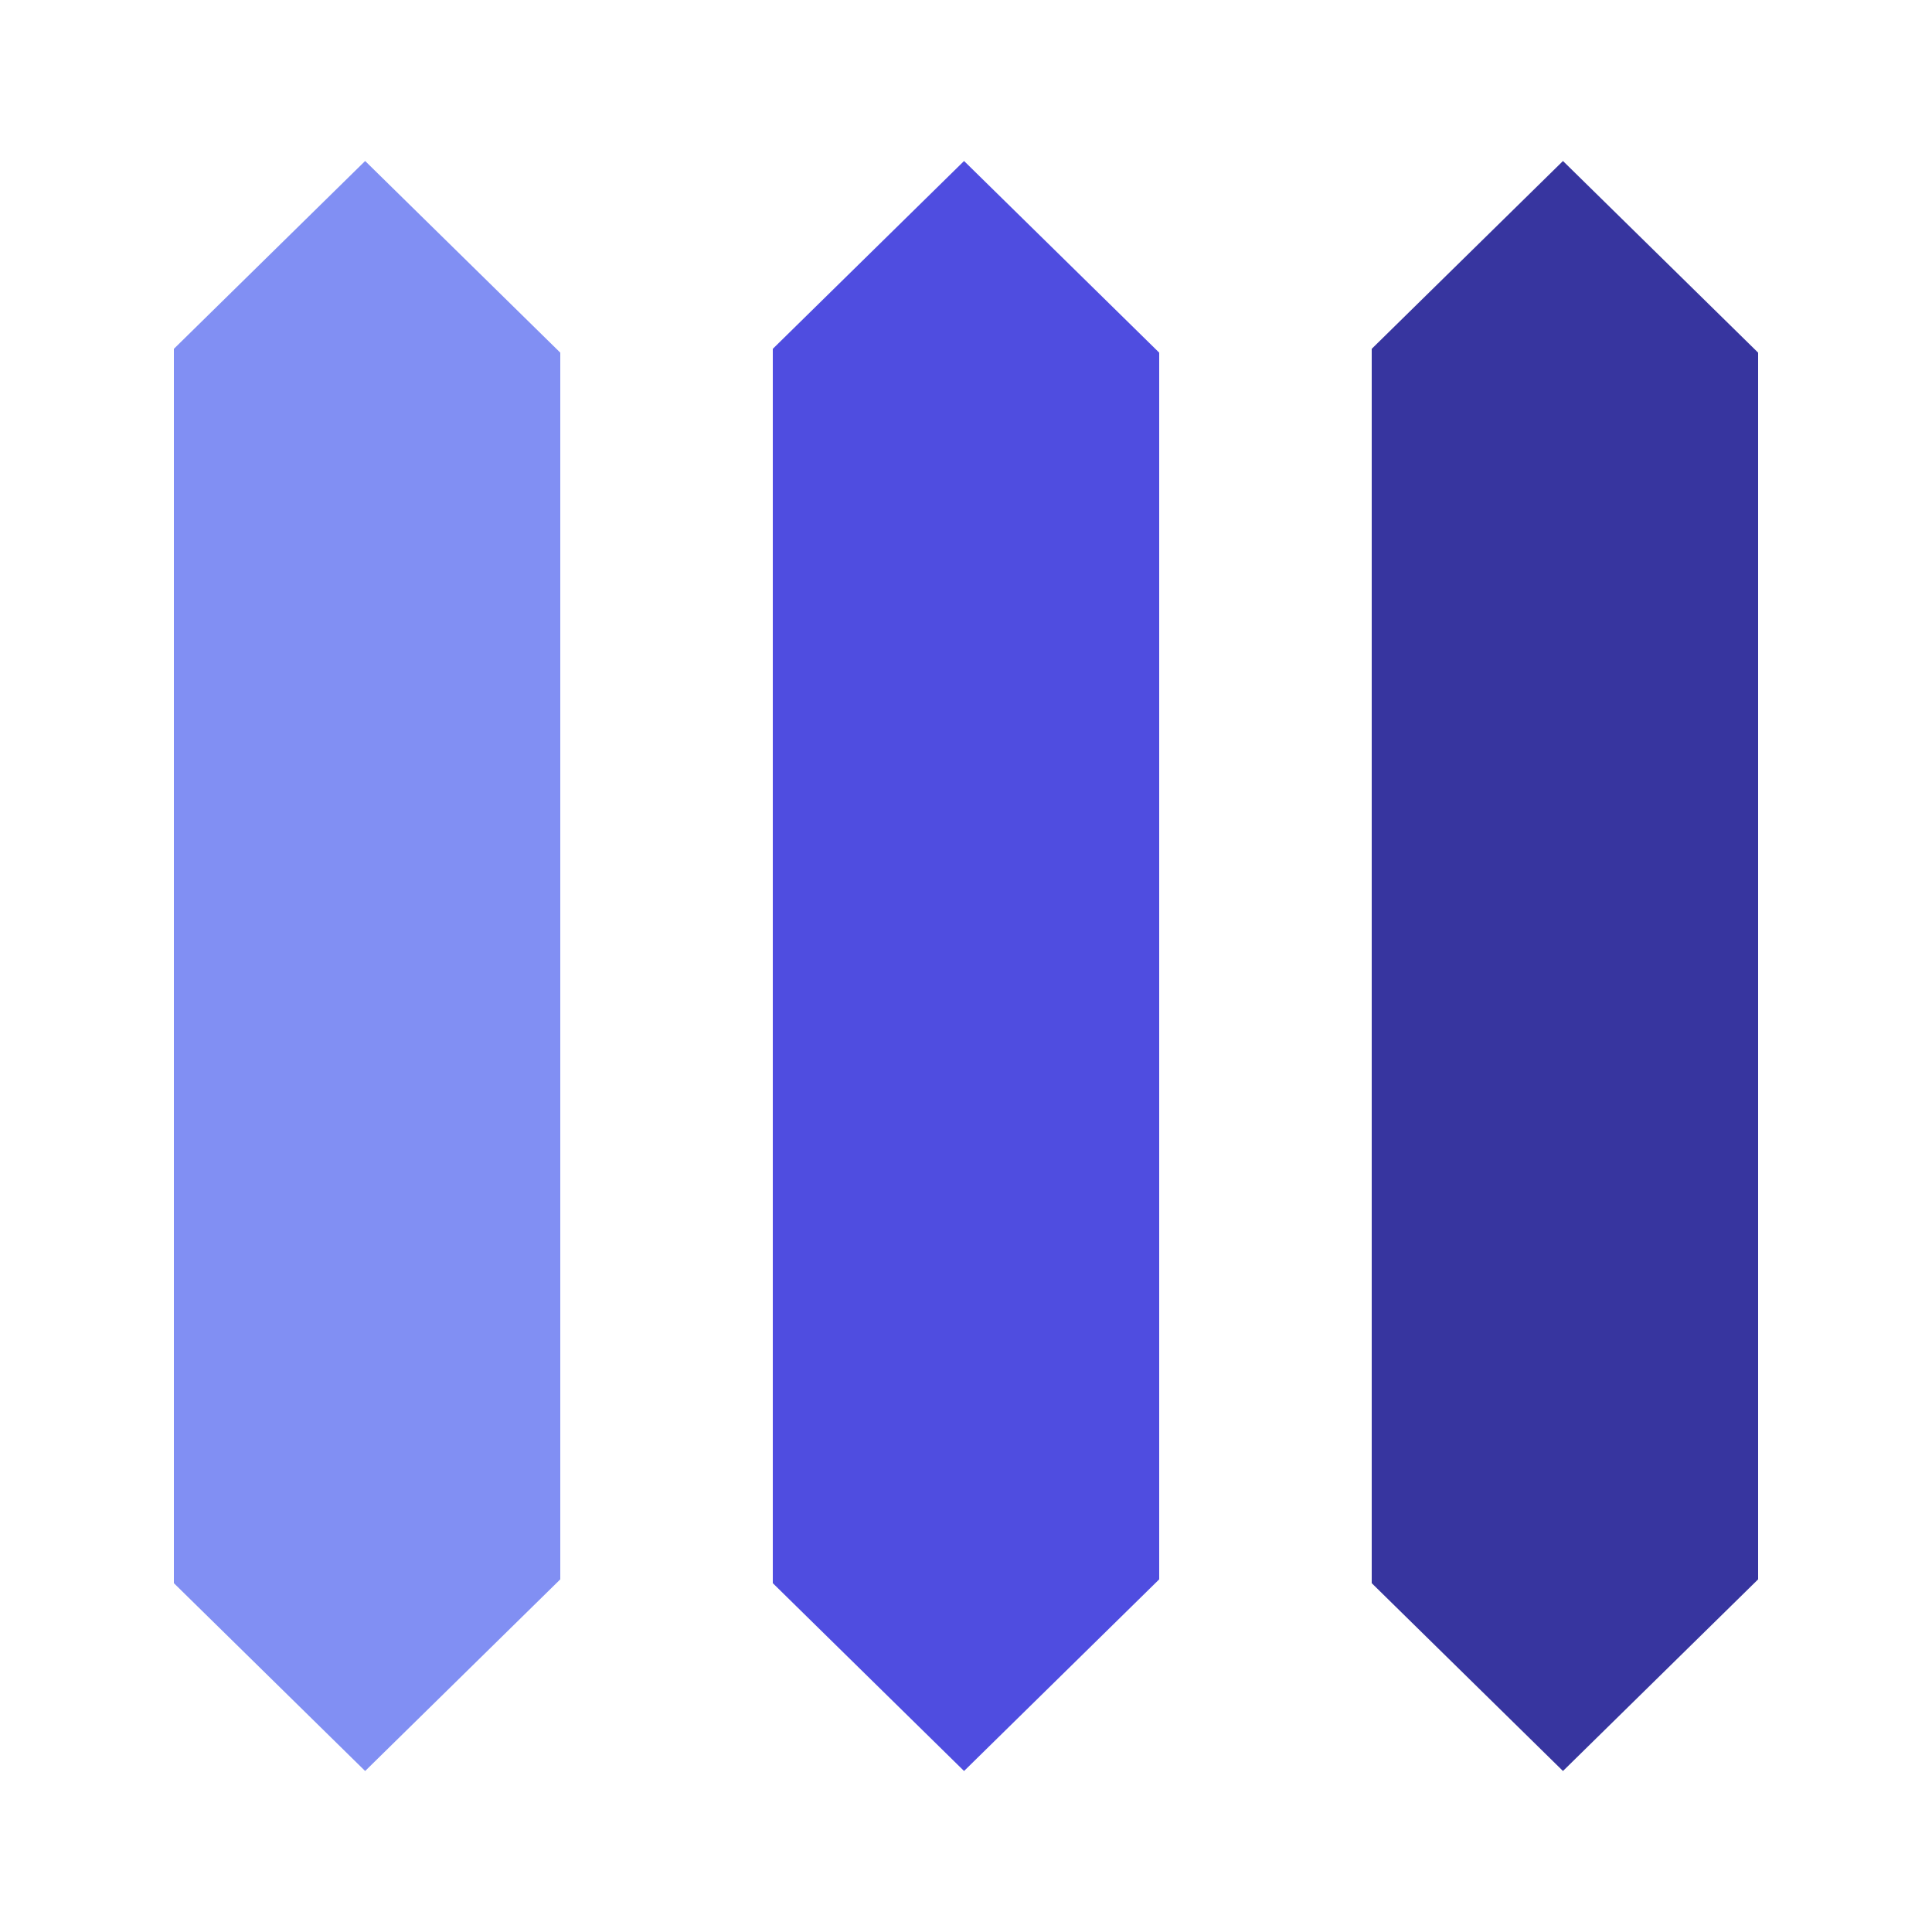 <svg width="300" height="300" viewBox="0 0 300 300" fill="none" xmlns="http://www.w3.org/2000/svg">
<path d="M27 245.833V54.167L56.699 25L87 54.759L87 245.241L56.699 275L27 245.833Z" fill="#818FF3"/>
<path d="M120 245.833V54.167L149.698 25L180 54.759L180 245.241L149.698 275L120 245.833Z" fill="#4F4DE0"/>
<path d="M213 245.833V54.167L242.698 25L273 54.759L273 245.241L242.698 275L213 245.833Z" fill="#37359F"/>
</svg>
